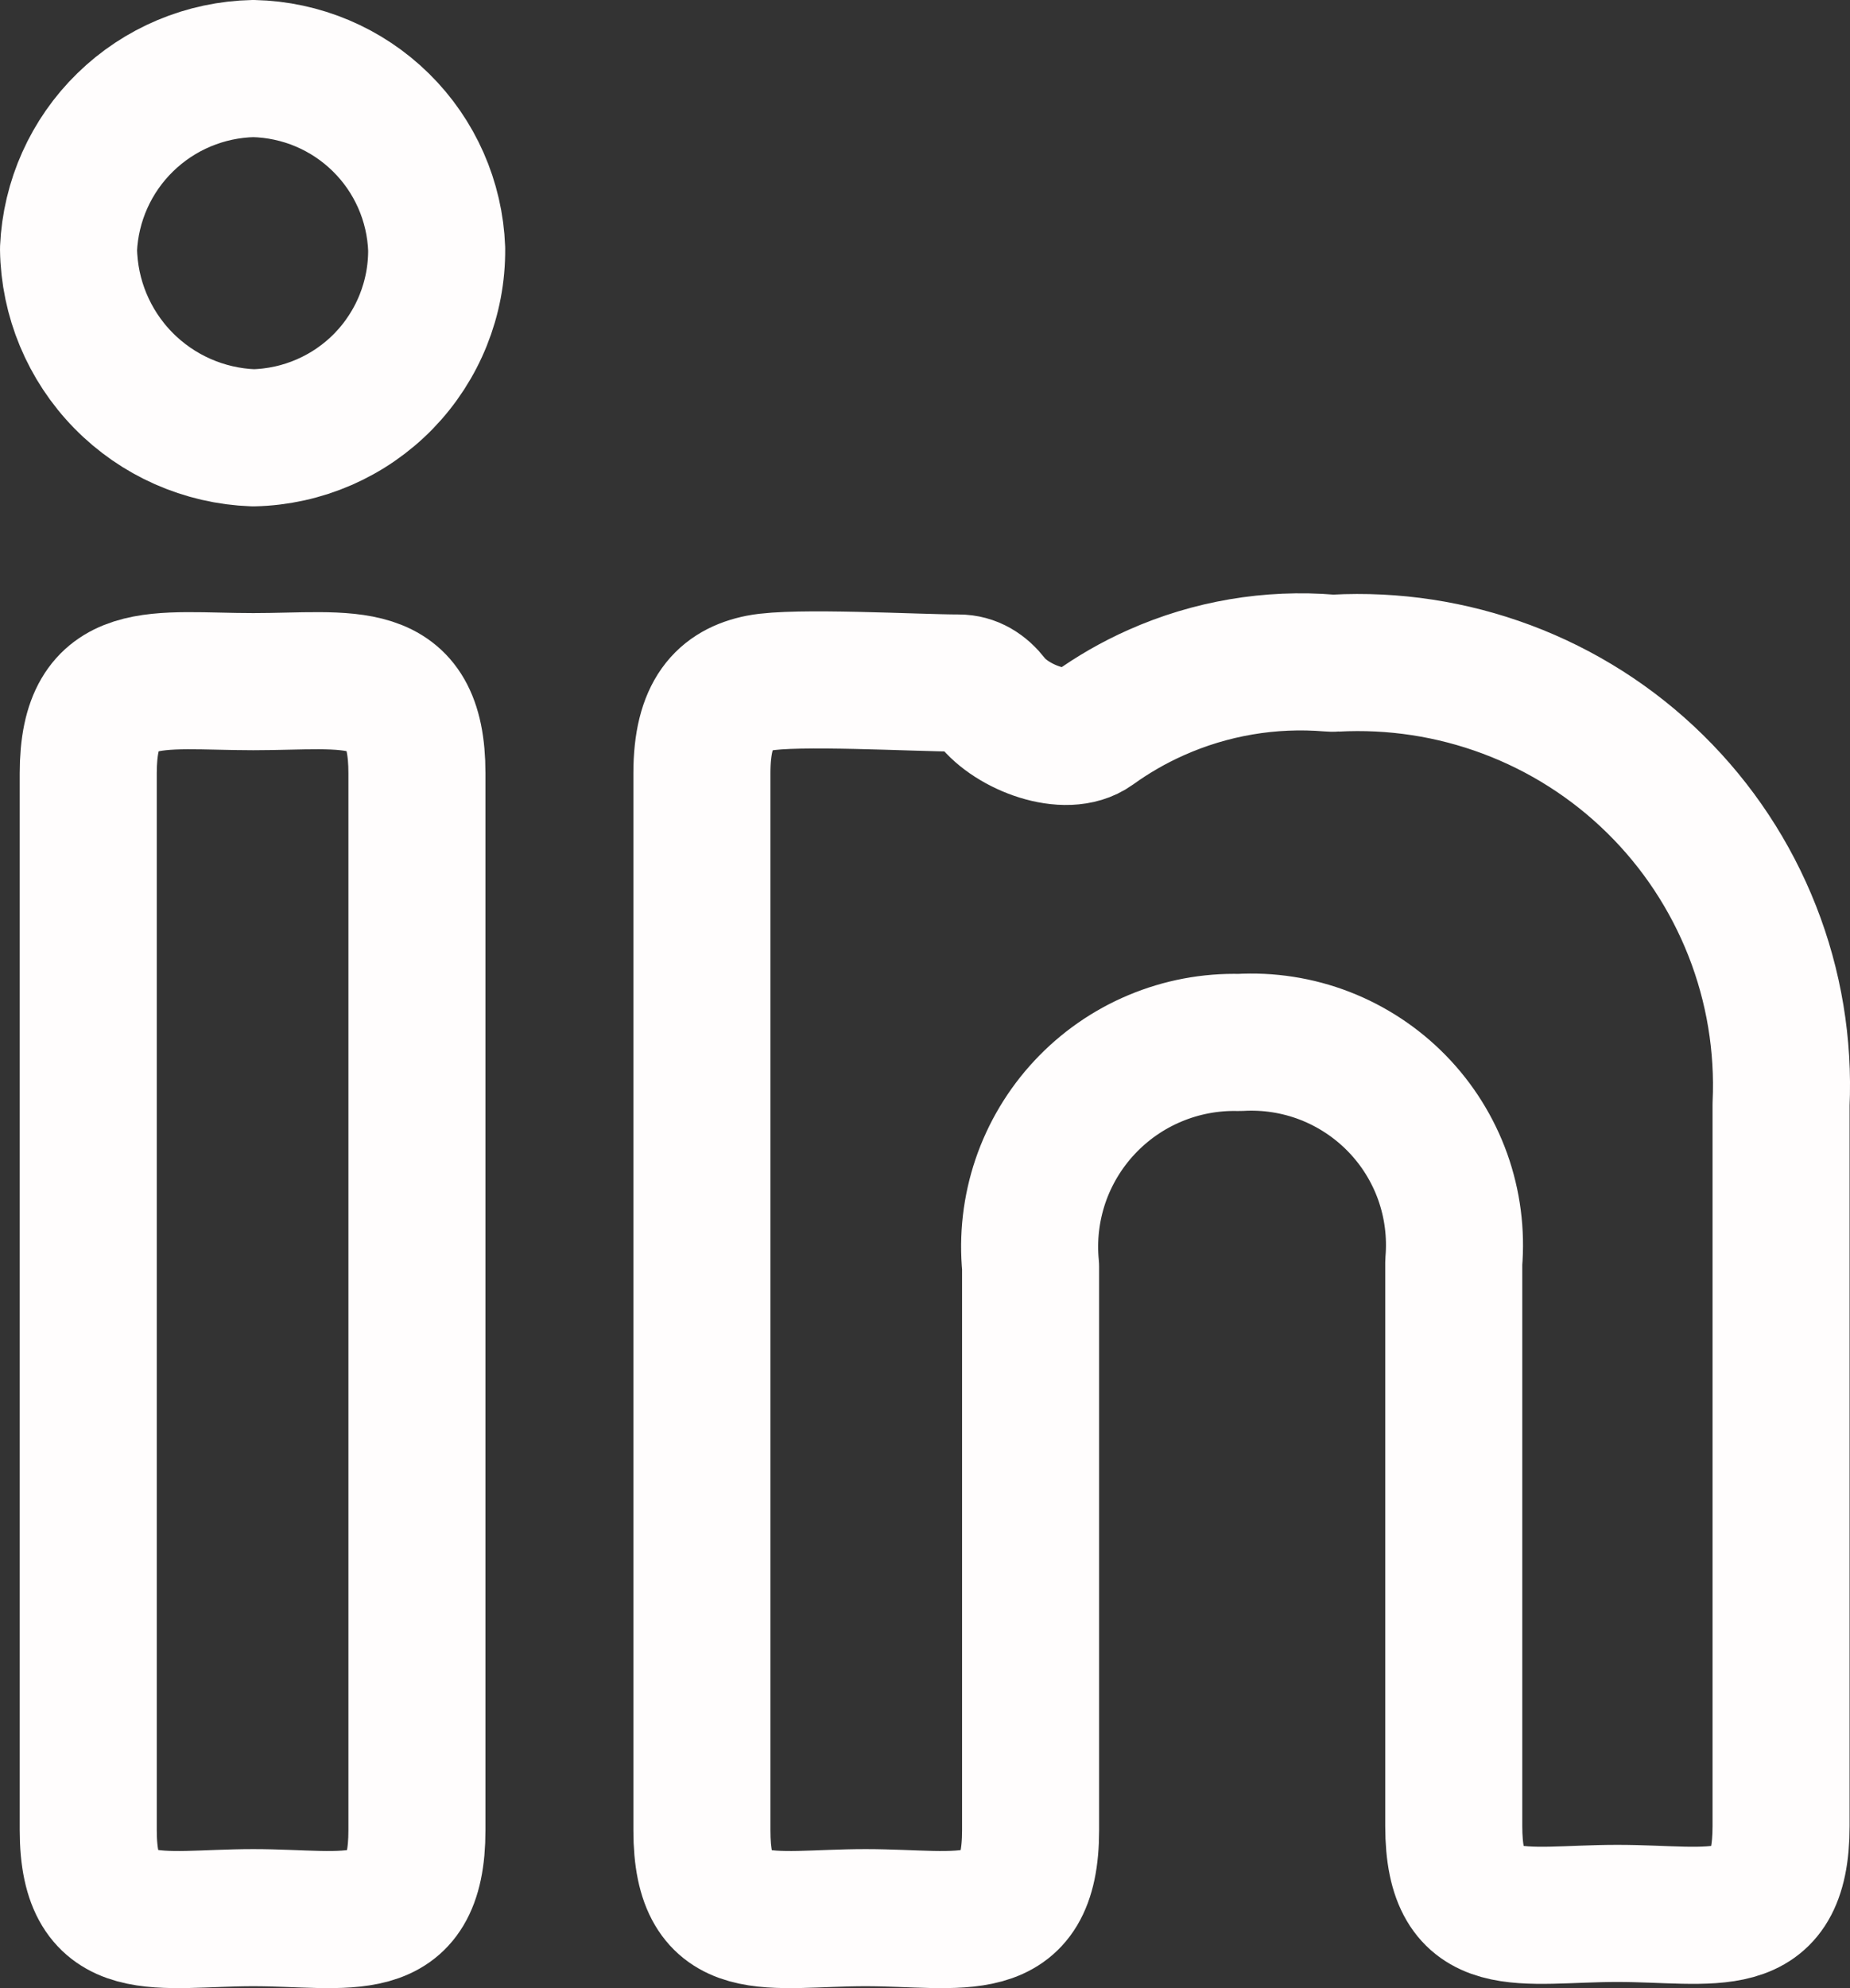 <svg width="27" height="29" viewBox="0 0 27 29" fill="none" xmlns="http://www.w3.org/2000/svg">
<rect x="0" y="0" width="27" height="29" fill="#333333" stroke="none"/>
<path d="M6.373 3.631C6.379 4.35 6.101 5.041 5.601 5.557C5.1 6.072 4.416 6.37 3.697 6.386C2.979 6.36 2.299 6.059 1.798 5.547C1.296 5.034 1.01 4.348 1 3.631C1.031 2.933 1.327 2.272 1.828 1.784C2.329 1.295 2.997 1.015 3.697 1C4.395 1.015 5.061 1.296 5.558 1.785C6.056 2.274 6.347 2.935 6.373 3.631ZM1.288 11.279C1.288 9.696 2.297 9.943 3.697 9.943C5.097 9.943 6.085 9.696 6.085 11.279V26.697C6.085 28.301 5.076 27.972 3.697 27.972C2.318 27.972 1.288 28.301 1.288 26.697V11.279Z" stroke="#FFFDFD" stroke-width="2" stroke-linecap="round" stroke-linejoin="round"/>
<path d="M10.244 11.279C10.244 10.395 10.573 10.066 11.088 9.963C11.603 9.861 13.373 9.963 13.991 9.963C14.185 9.963 14.343 10.063 14.468 10.224C14.766 10.61 15.559 10.915 15.955 10.63C16.241 10.424 16.548 10.247 16.872 10.103C17.668 9.748 18.541 9.6 19.409 9.672C19.434 9.674 19.459 9.675 19.485 9.673C20.337 9.627 21.189 9.757 21.989 10.056C22.8 10.359 23.539 10.829 24.156 11.436C24.774 12.043 25.256 12.773 25.573 13.578C25.89 14.383 26.033 15.246 25.994 16.11V26.636C25.994 28.239 25.006 27.91 23.605 27.91C22.206 27.91 21.217 28.239 21.217 26.636V18.413C21.253 17.989 21.198 17.564 21.055 17.163C20.912 16.764 20.684 16.399 20.387 16.095C20.09 15.791 19.731 15.554 19.334 15.4C18.938 15.247 18.513 15.181 18.088 15.206C17.665 15.195 17.245 15.274 16.855 15.438C16.466 15.601 16.115 15.846 15.827 16.155C15.539 16.464 15.32 16.83 15.184 17.23C15.049 17.63 15 18.054 15.041 18.474V26.698C15.041 28.301 14.032 27.972 12.632 27.972C11.232 27.972 10.244 28.301 10.244 26.698V11.279Z" stroke="#FFFDFD" stroke-width="2" stroke-linecap="round" stroke-linejoin="round"/>
</svg>
